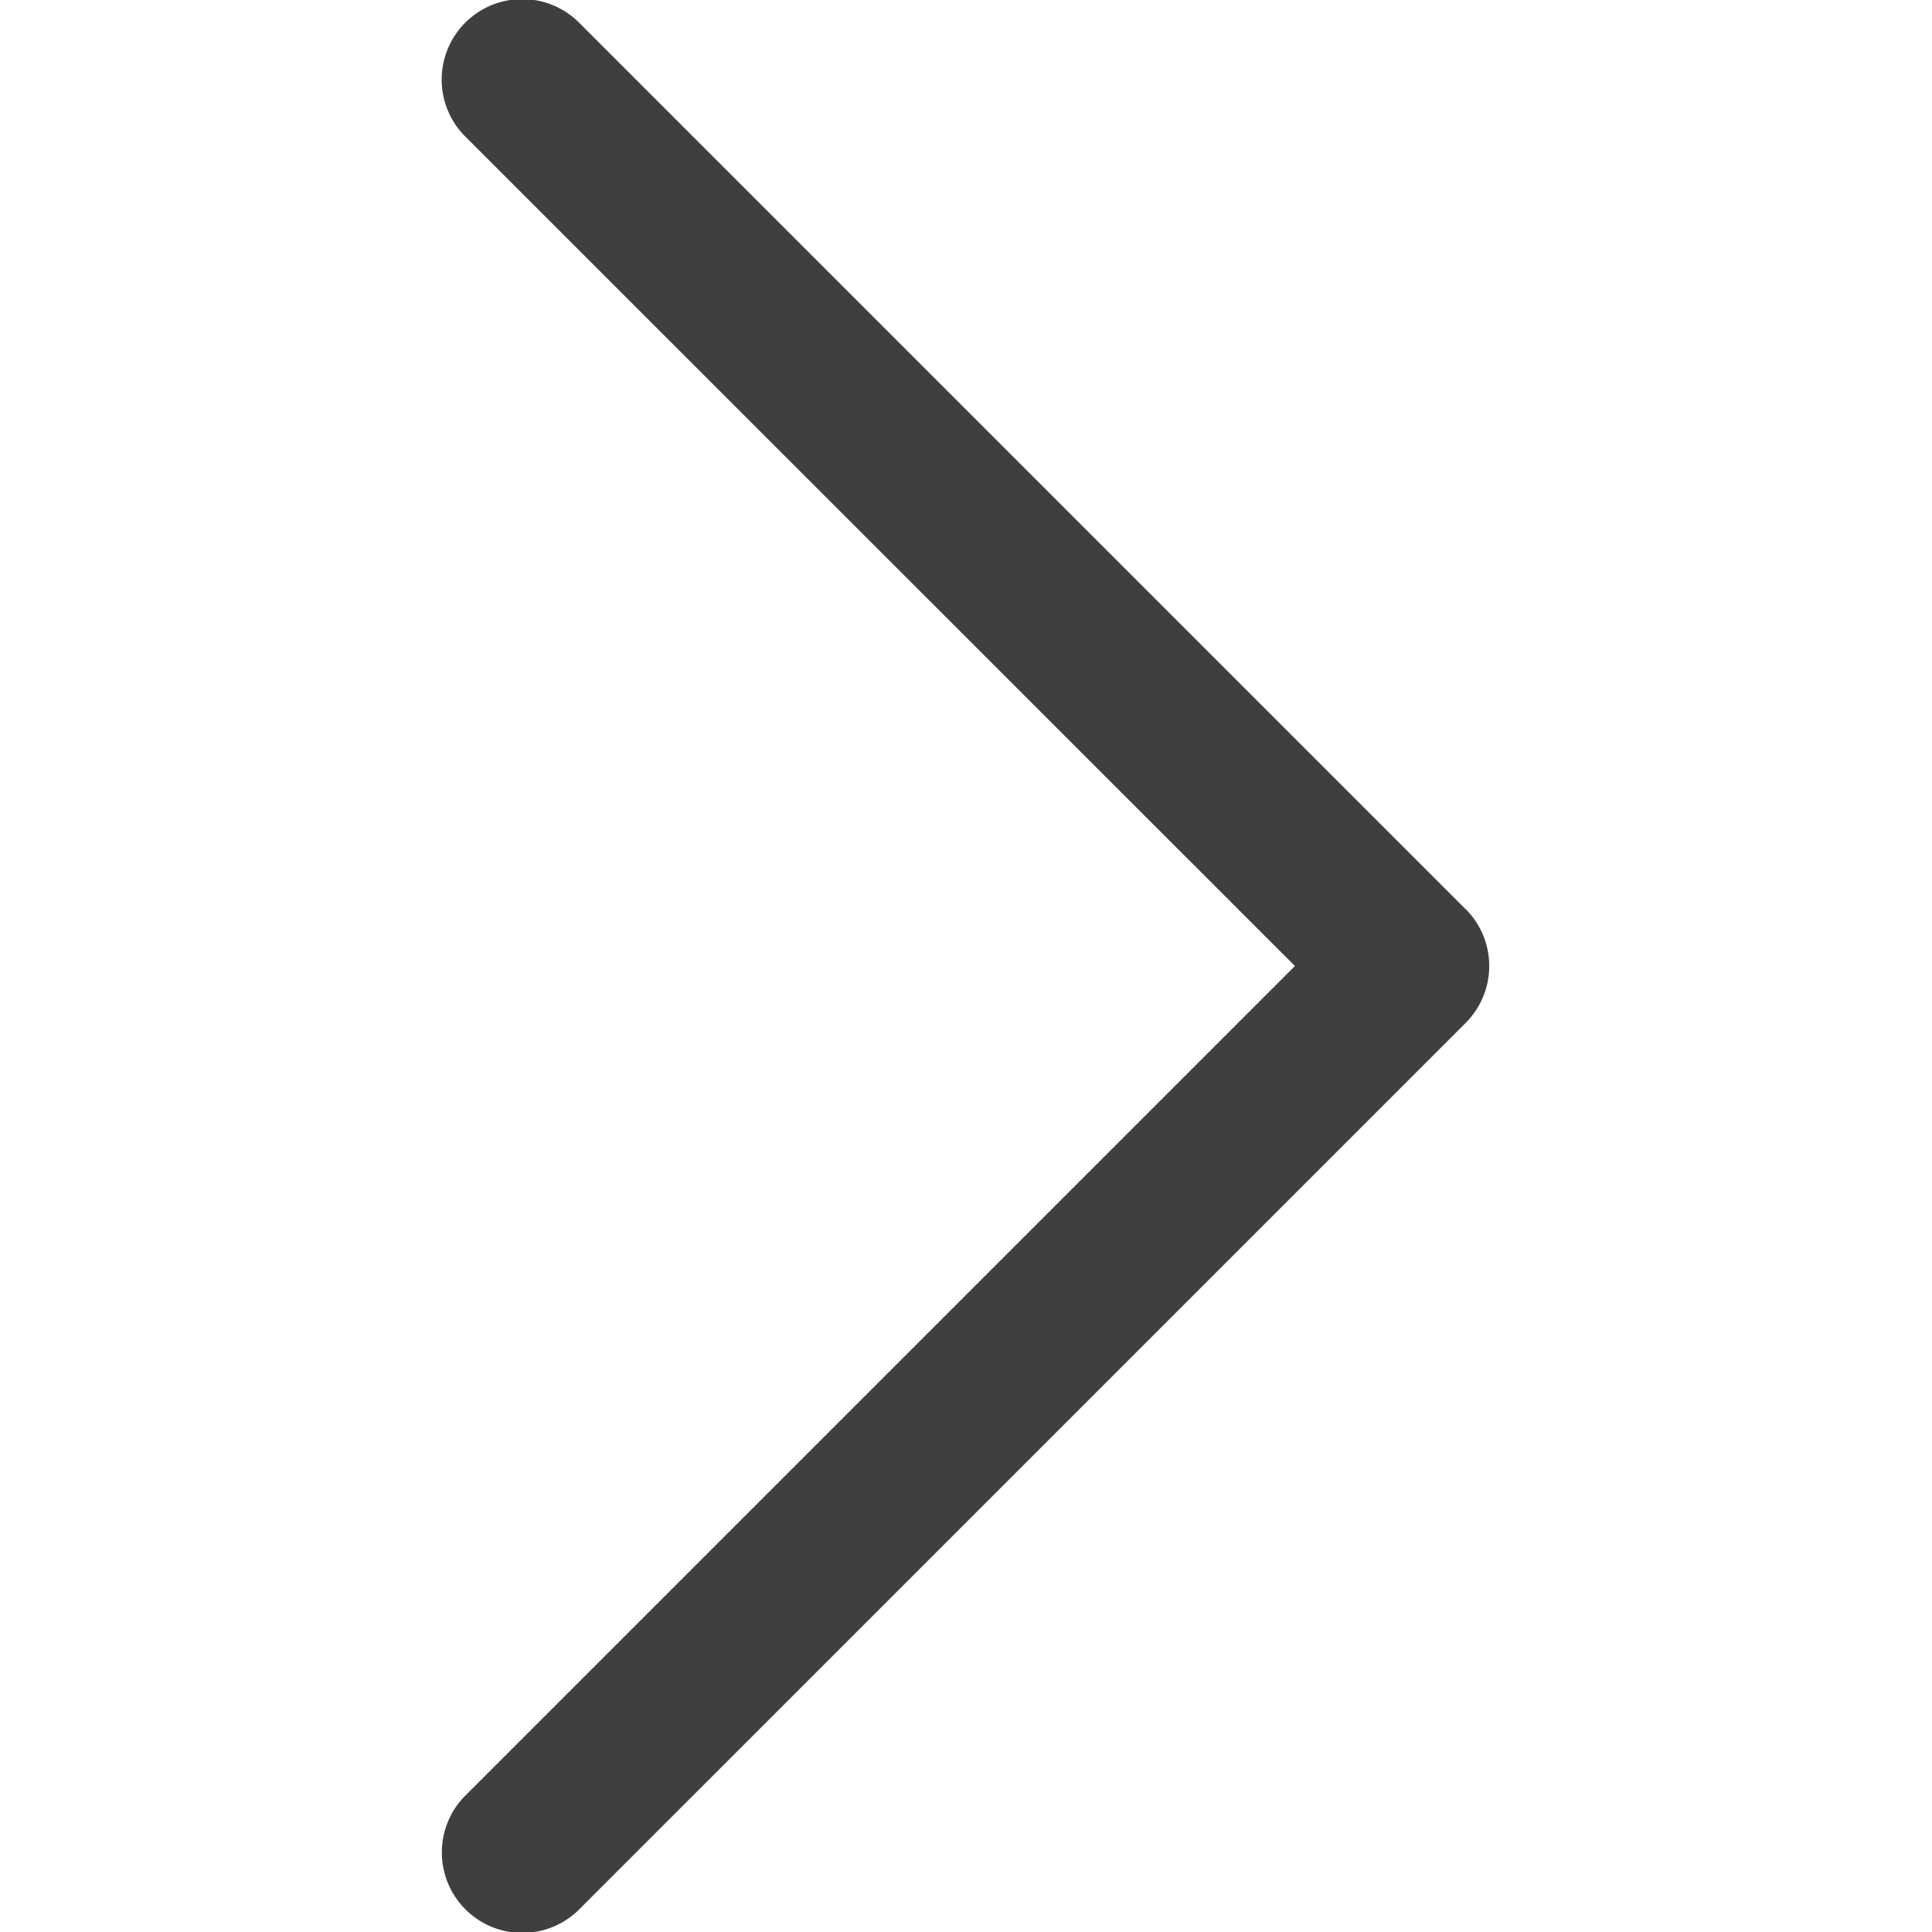 <svg width="12" height="12" fill="none" xmlns="http://www.w3.org/2000/svg"><g clip-path="url(#clip0)"><path d="M9.103 5.647l-5.5-5.5a.5.5 0 10-.707.707L8.043 6l-5.146 5.146a.5.5 0 10.707.707l5.5-5.5a.5.5 0 000-.706z" fill="#3F3F3F"/></g><defs><clipPath id="clip0"><path fill="#fff" d="M0 0h12v12H0z"/></clipPath></defs></svg>